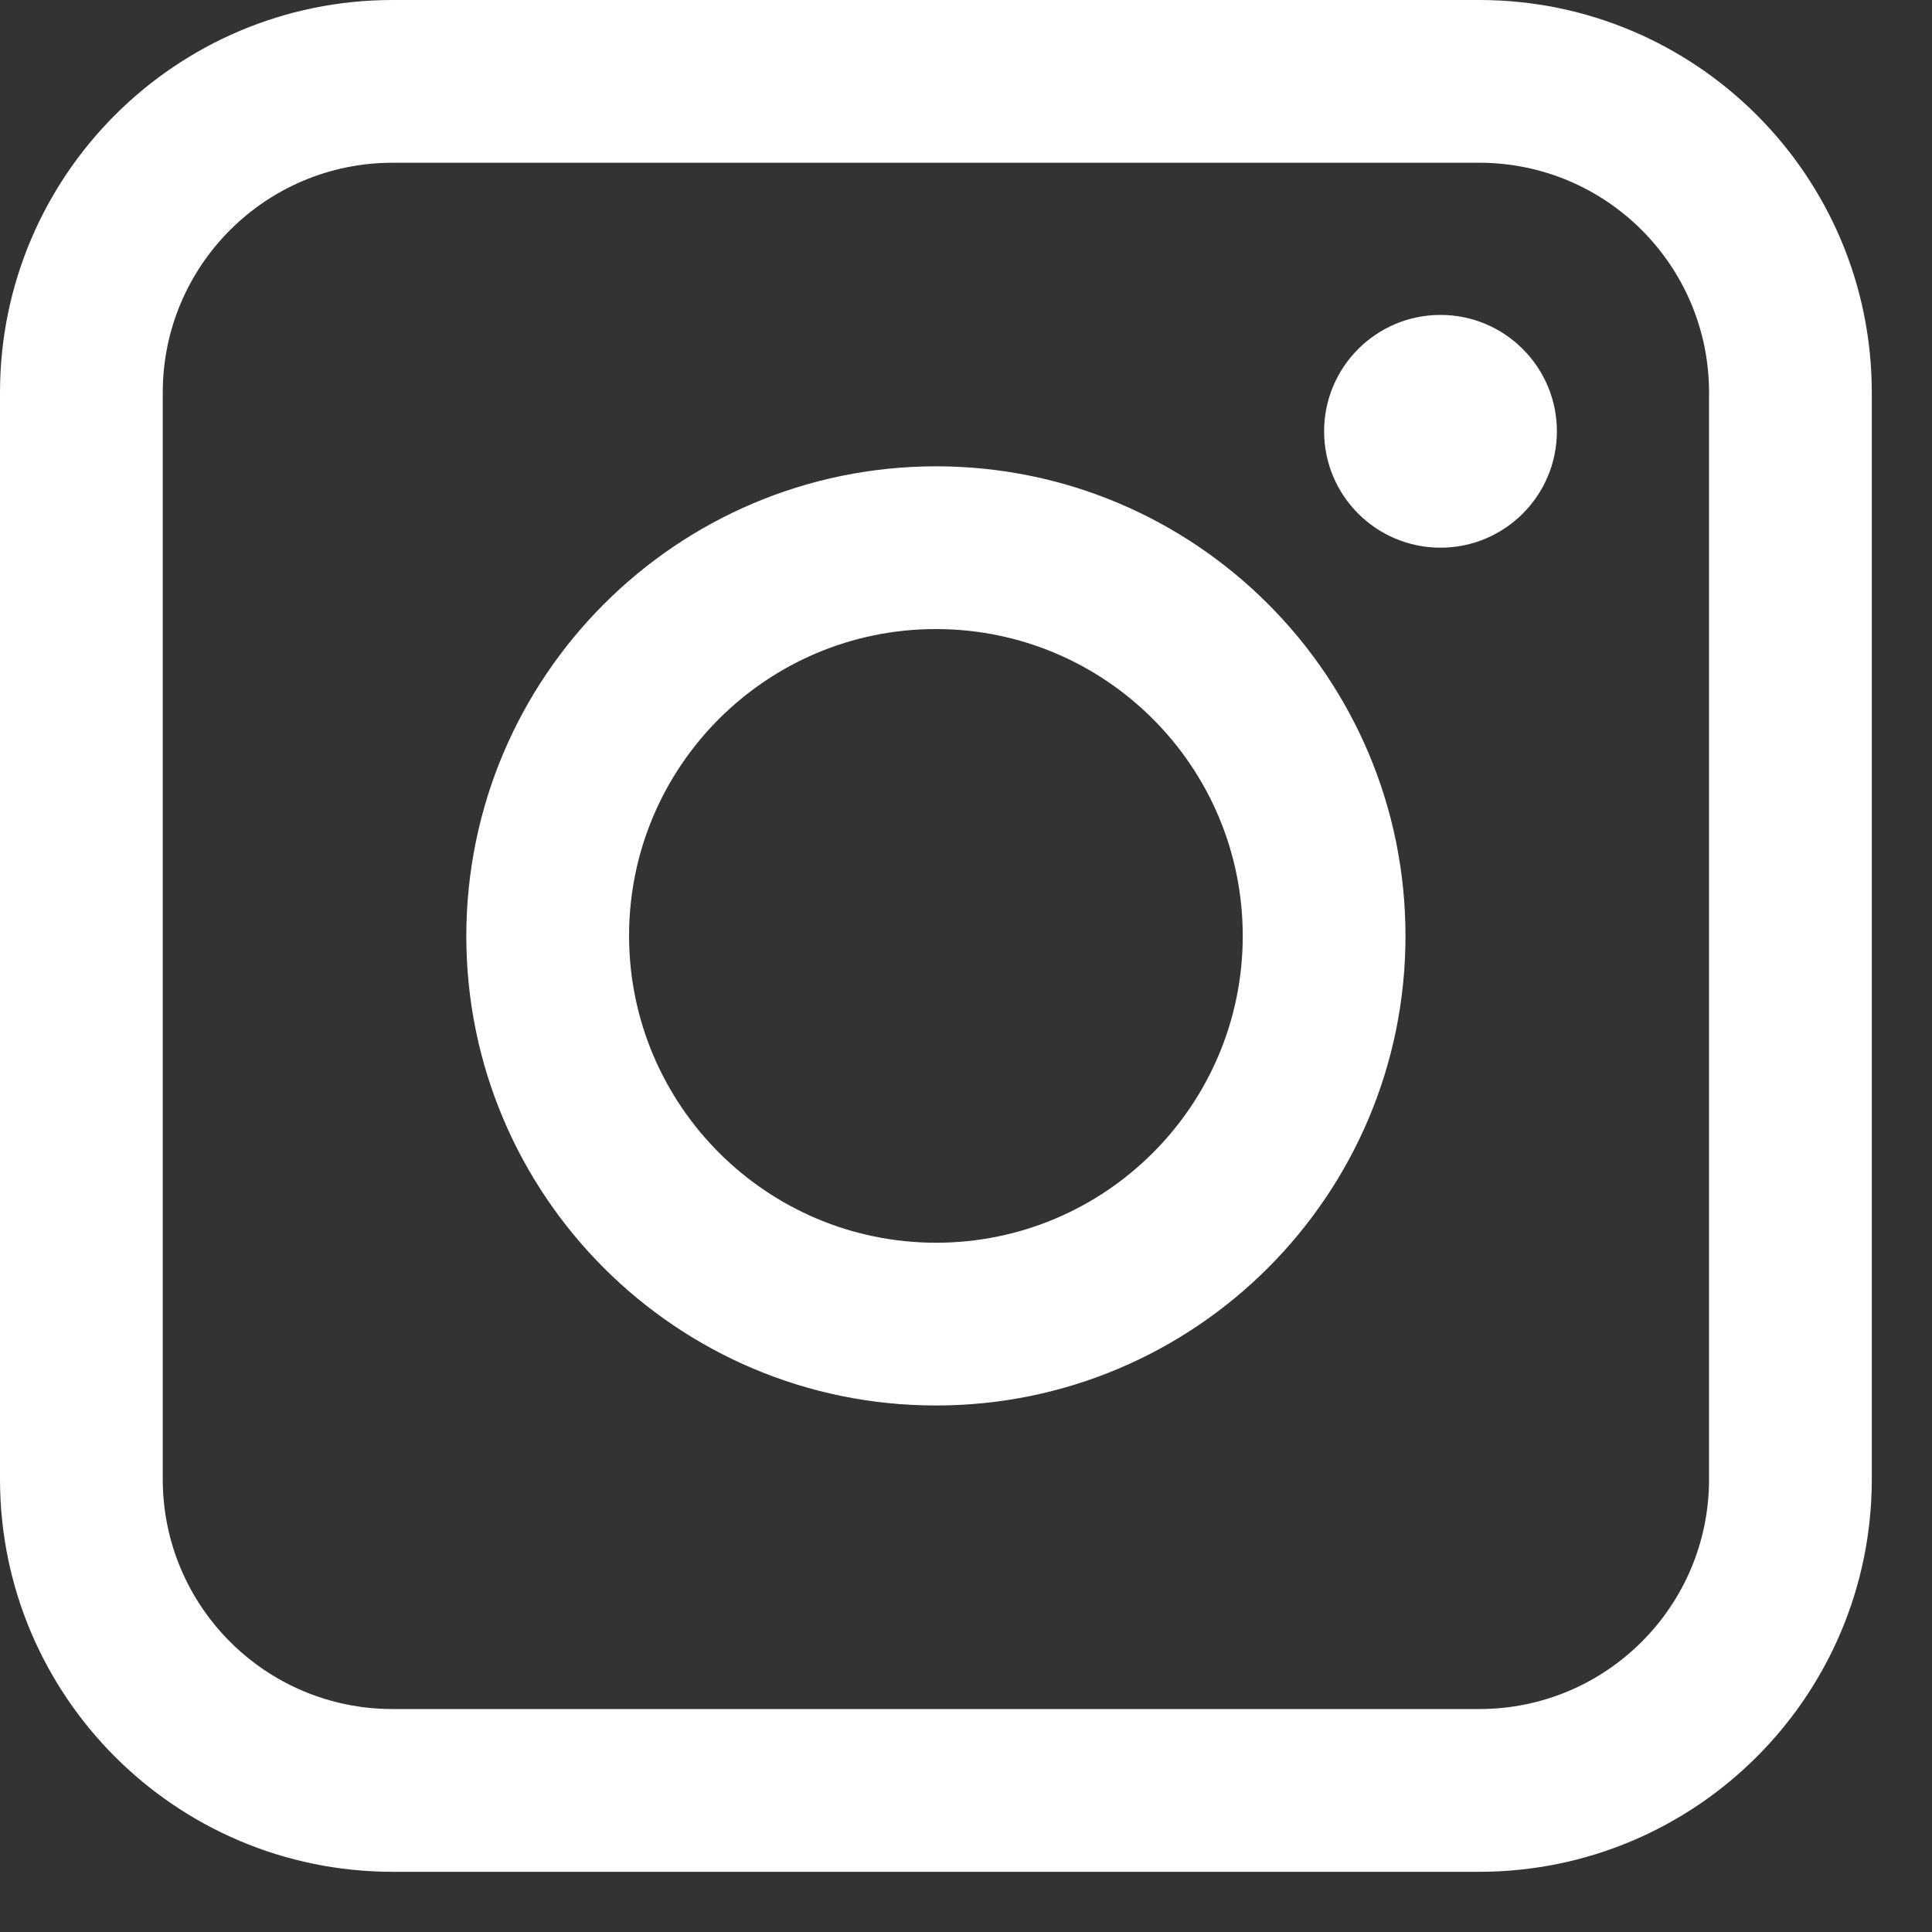 <svg width="25" height="25" viewBox="0 0 25 25" fill="none" xmlns="http://www.w3.org/2000/svg">
<rect x="0" y="0" width="25" height="25" fill="#333333" stroke="none"/>
<g id="&#240;&#159;&#166;&#134; icon &#34;instagram bold&#34;">
<path id="Vector" d="M5.076 0H19.145C21.947 0.003 24.218 2.274 24.221 5.076V19.145C24.218 21.947 21.947 24.218 19.145 24.221H5.076C2.274 24.218 0.003 21.947 0 19.145V5.076C0.003 2.274 2.274 0.003 5.076 0H5.076H5.076ZM19.145 22.115C20.785 22.113 22.113 20.785 22.115 19.145V5.076C22.113 3.437 20.785 2.108 19.145 2.106H5.076C3.436 2.108 2.108 3.437 2.106 5.076V19.145C2.108 20.785 3.436 22.113 5.076 22.115H5.076H19.145ZM12.111 6.034C15.466 6.034 18.187 8.755 18.187 12.111C18.187 15.466 15.466 18.187 12.111 18.187C8.755 18.187 6.034 15.466 6.034 12.111C6.038 8.756 8.756 6.038 12.11 6.034H12.111ZM12.111 16.081C14.303 16.081 16.081 14.303 16.081 12.111C16.081 9.918 14.303 8.14 12.111 8.14C9.918 8.14 8.14 9.918 8.14 12.111C8.143 14.302 9.919 16.078 12.11 16.081H12.111ZM20.146 5.581C20.146 6.413 19.471 7.087 18.64 7.087C17.808 7.087 17.134 6.413 17.134 5.581C17.134 4.75 17.808 4.075 18.64 4.075C19.471 4.075 20.146 4.75 20.146 5.581Z" fill="white"/>
</g>
</svg>
